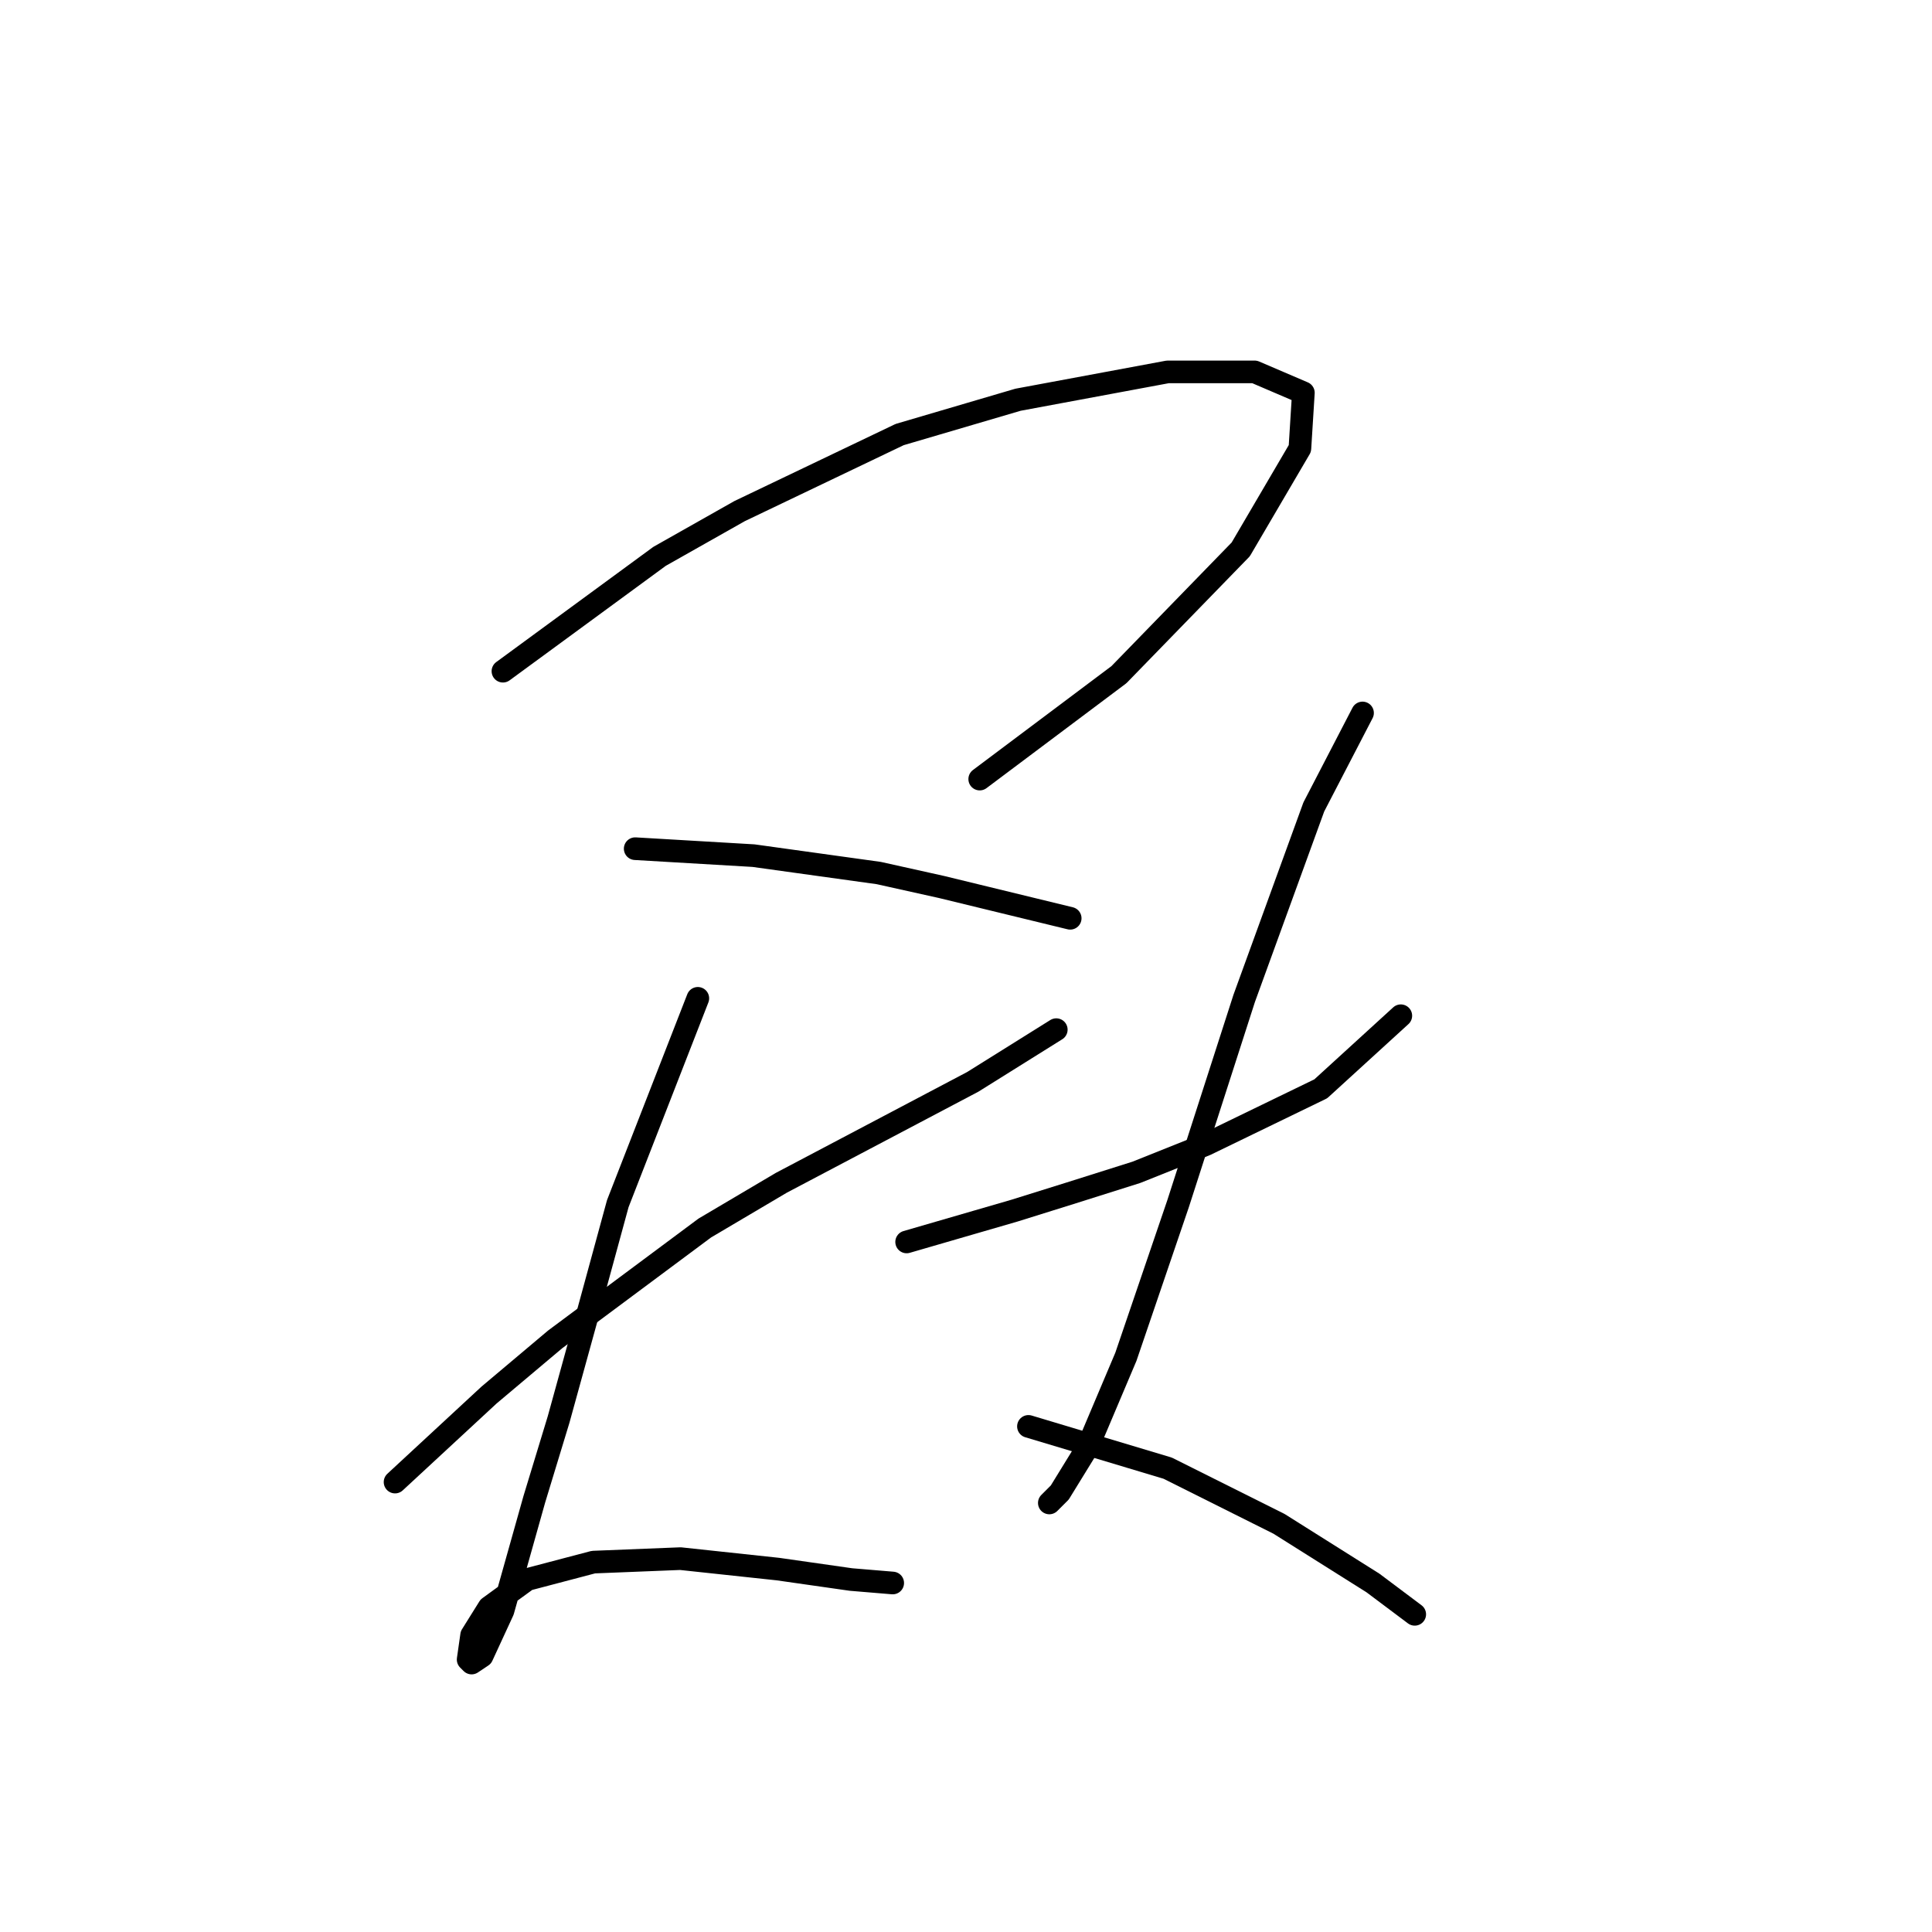 <?xml version="1.0" standalone="no"?>
    <svg width="256" height="256" xmlns="http://www.w3.org/2000/svg" version="1.1">
    <polyline stroke="black" stroke-width="3" stroke-linecap="round" fill="transparent" stroke-linejoin="round" points="66.642 88.937 87.393 73.72 97.999 67.725 119.212 57.58 134.89 52.968 154.719 49.279 166.248 49.279 172.704 52.046 172.243 59.424 164.403 72.797 148.263 89.398 129.818 103.232 129.818 103.232 " />
        <polyline stroke="black" stroke-width="3" stroke-linecap="round" fill="transparent" stroke-linejoin="round" points="84.165 112.455 99.844 113.377 116.445 115.683 124.745 117.528 141.807 121.678 141.807 121.678 " />
        <polyline stroke="black" stroke-width="3" stroke-linecap="round" fill="transparent" stroke-linejoin="round" points="52.347 196.382 64.797 184.854 73.559 177.476 93.388 162.719 103.533 156.724 128.896 143.351 139.963 136.434 139.963 136.434 " />
        <polyline stroke="black" stroke-width="3" stroke-linecap="round" fill="transparent" stroke-linejoin="round" points="92.466 132.284 81.859 159.491 77.709 174.709 74.02 188.082 70.792 198.688 66.642 213.444 63.875 219.439 62.492 220.362 62.031 219.9 62.492 216.672 64.797 212.983 69.87 209.294 78.631 206.989 90.16 206.527 103.072 207.911 112.756 209.294 118.289 209.755 118.289 209.755 " />
        <polyline stroke="black" stroke-width="3" stroke-linecap="round" fill="transparent" stroke-linejoin="round" points="120.134 164.564 134.429 160.414 141.807 158.108 150.569 155.341 159.792 151.652 175.009 144.274 185.615 134.59 185.615 134.59 " />
        <polyline stroke="black" stroke-width="3" stroke-linecap="round" fill="transparent" stroke-linejoin="round" points="180.543 94.471 174.087 106.922 164.864 132.284 156.103 159.491 149.186 179.781 144.113 191.771 140.424 197.766 139.041 199.149 139.041 199.149 " />
        <polyline stroke="black" stroke-width="3" stroke-linecap="round" fill="transparent" stroke-linejoin="round" points="136.274 189.004 154.719 194.538 169.476 201.916 181.926 209.755 187.46 213.906 187.46 213.906 " />
        </svg>